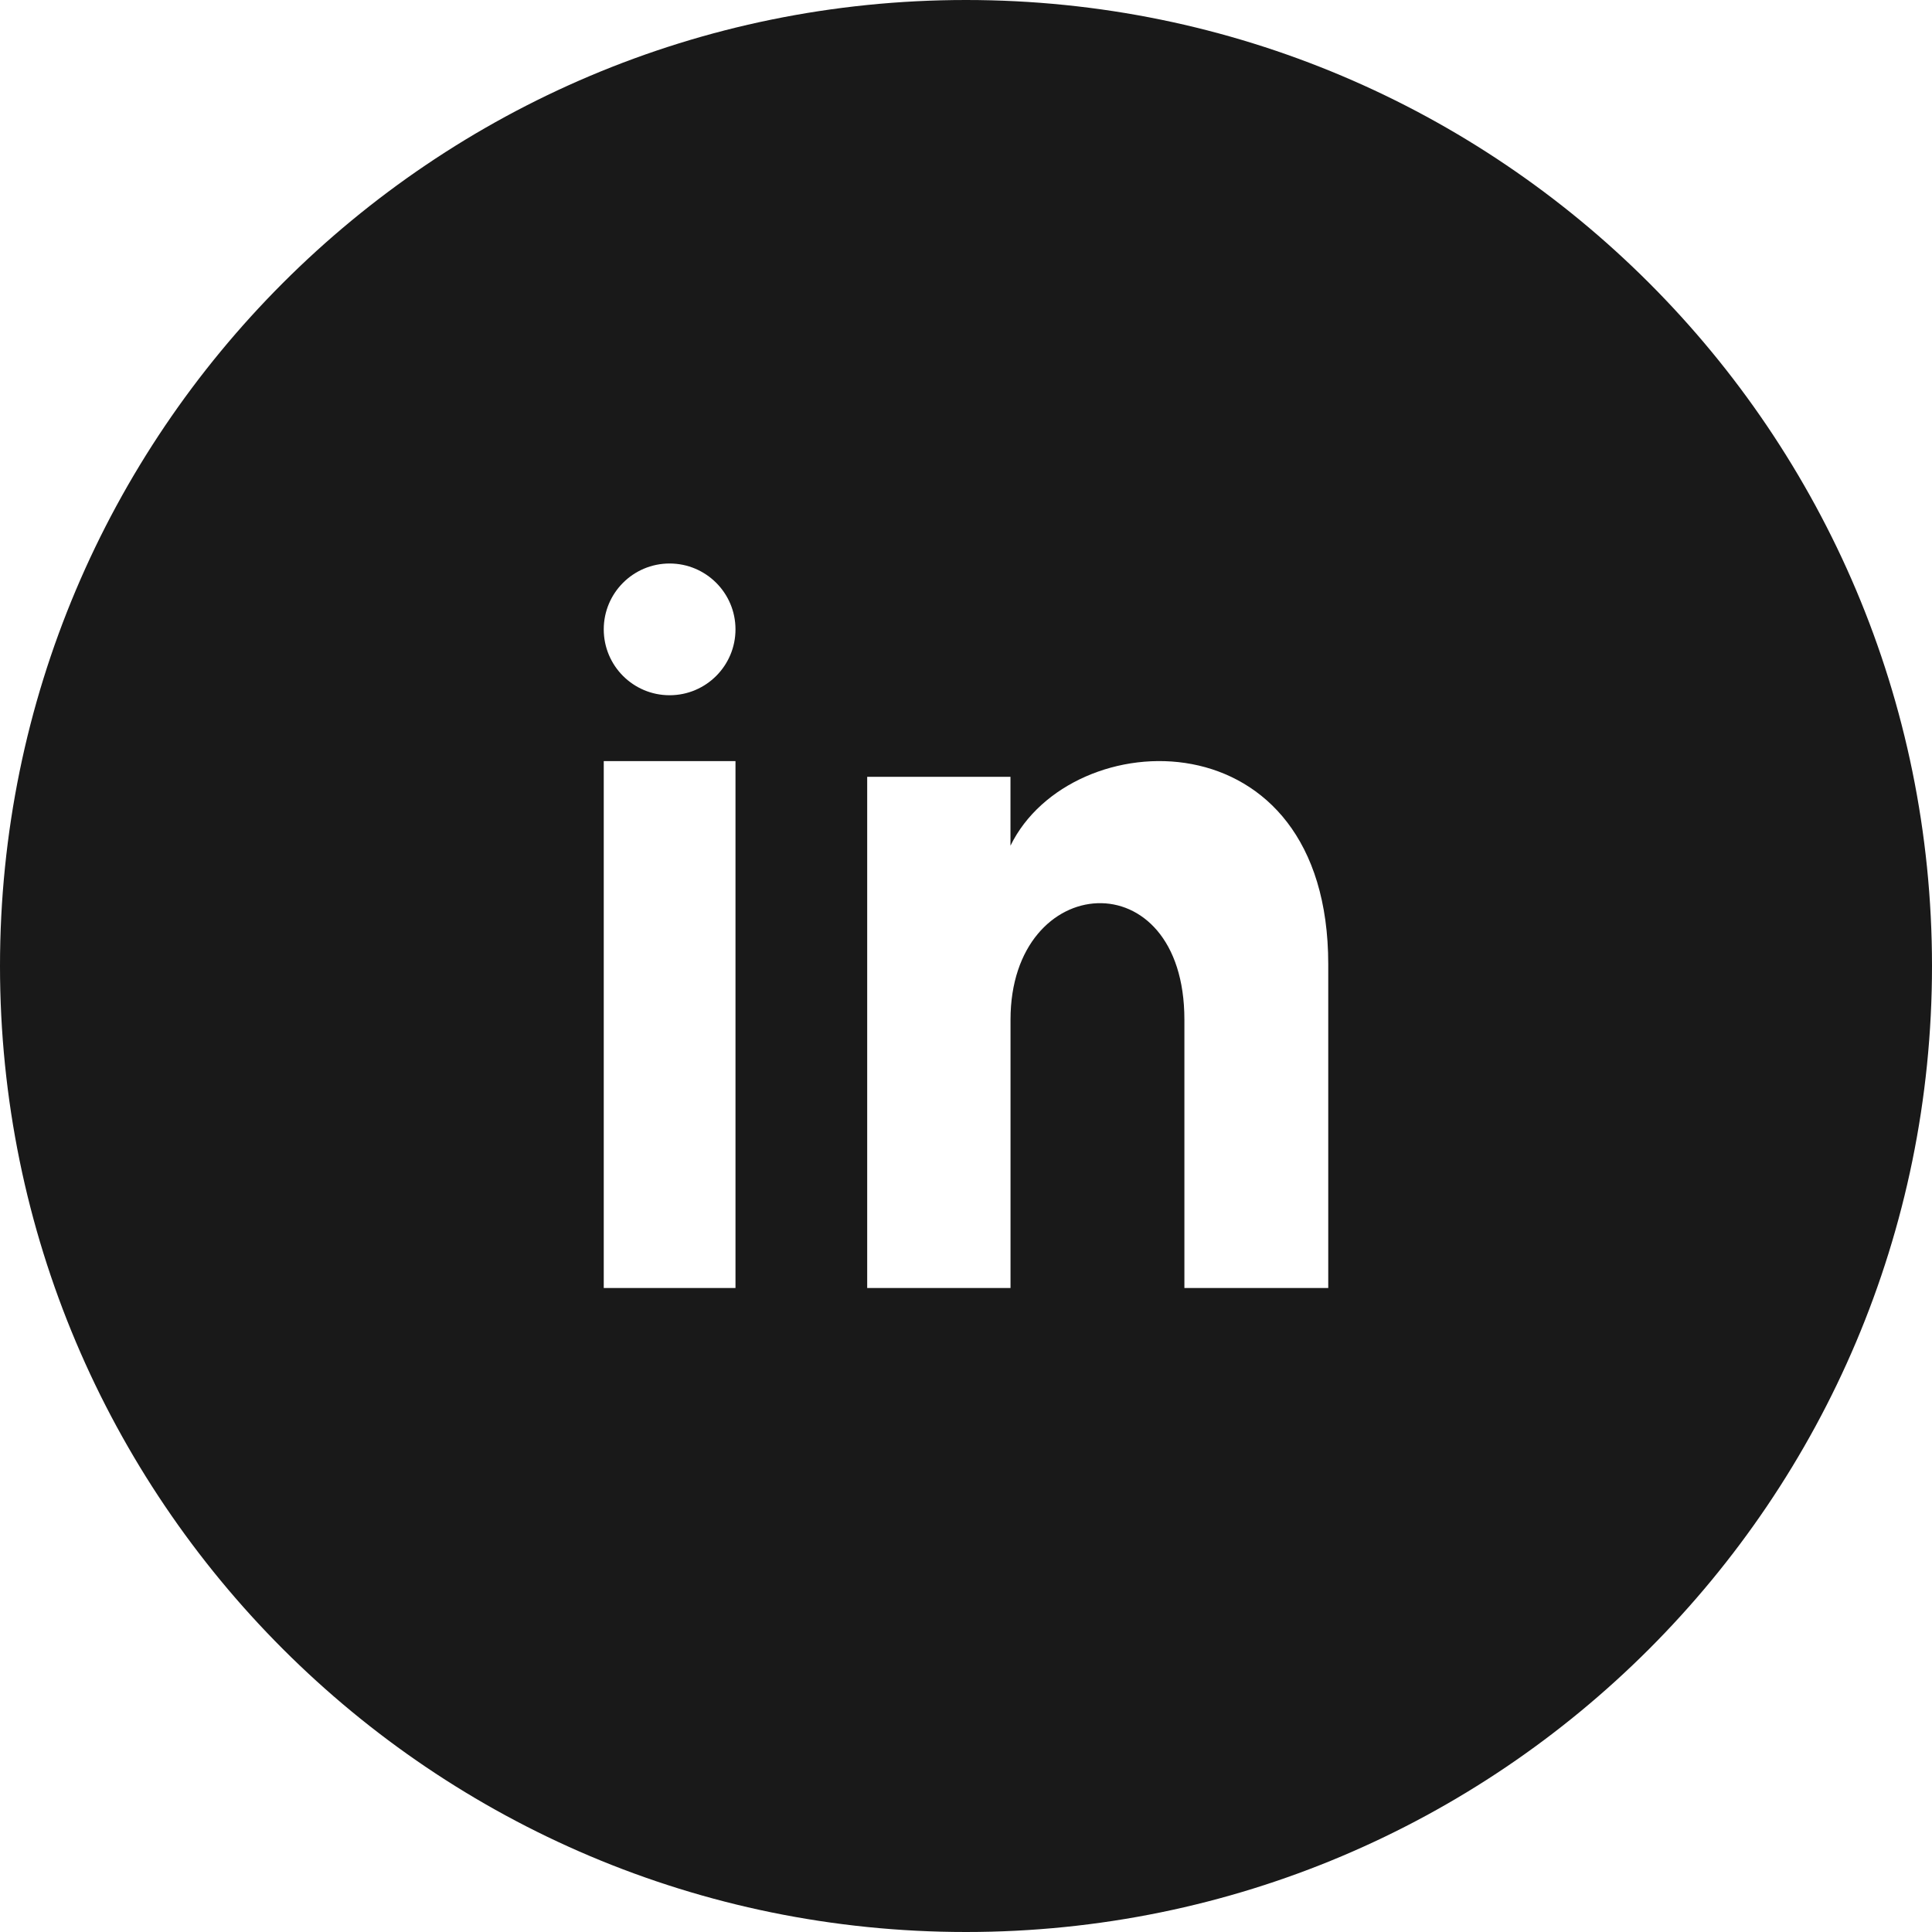 <?xml version="1.0" encoding="UTF-8"?>
<svg width="48px" height="48px" viewBox="0 0 48 48" version="1.1" xmlns="http://www.w3.org/2000/svg" xmlns:xlink="http://www.w3.org/1999/xlink">
    <!-- Generator: Sketch 49 (51002) - http://www.bohemiancoding.com/sketch -->
    <title>icon_linkedin</title>
    <desc>Created with Sketch.</desc>
    <defs></defs>
    <g id="Page-1" stroke="none" stroke-width="1" fill="none" fill-rule="evenodd">
        <g id="desktop" transform="translate(-1268, -209)" fill="#191919">
            <g id="socialmedia-round" transform="translate(1214, 209)">
                <g id="icon_linkedin" transform="translate(54, 0)">
                    <path d="M24,48 C10.745,48 0,37.255 0,24 C0,10.745 10.745,0 24,0 C37.255,0 48,10.745 48,24 C48,37.255 37.255,48 24,48 Z M18.273,15.636 C18.273,14.733 17.54,14 16.636,14 C15.732,14 15,14.733 15,15.636 C15,16.54 15.732,17.273 16.636,17.273 C17.54,17.273 18.273,16.54 18.273,15.636 Z M18.273,18.909 L15,18.909 L15,32 L18.273,32 L18.273,18.909 Z M25.105,19.3 L21.545,19.3 L21.545,32 L25.106,32 L25.106,25.334 C25.106,21.627 29.426,21.324 29.426,25.334 L29.426,32 L33,32 L33,23.959 C33,17.704 26.607,17.932 25.105,21.011 L25.105,19.3 Z" id="Combined-Shape"></path>
                </g>
            </g>
        </g>
    </g>
</svg>